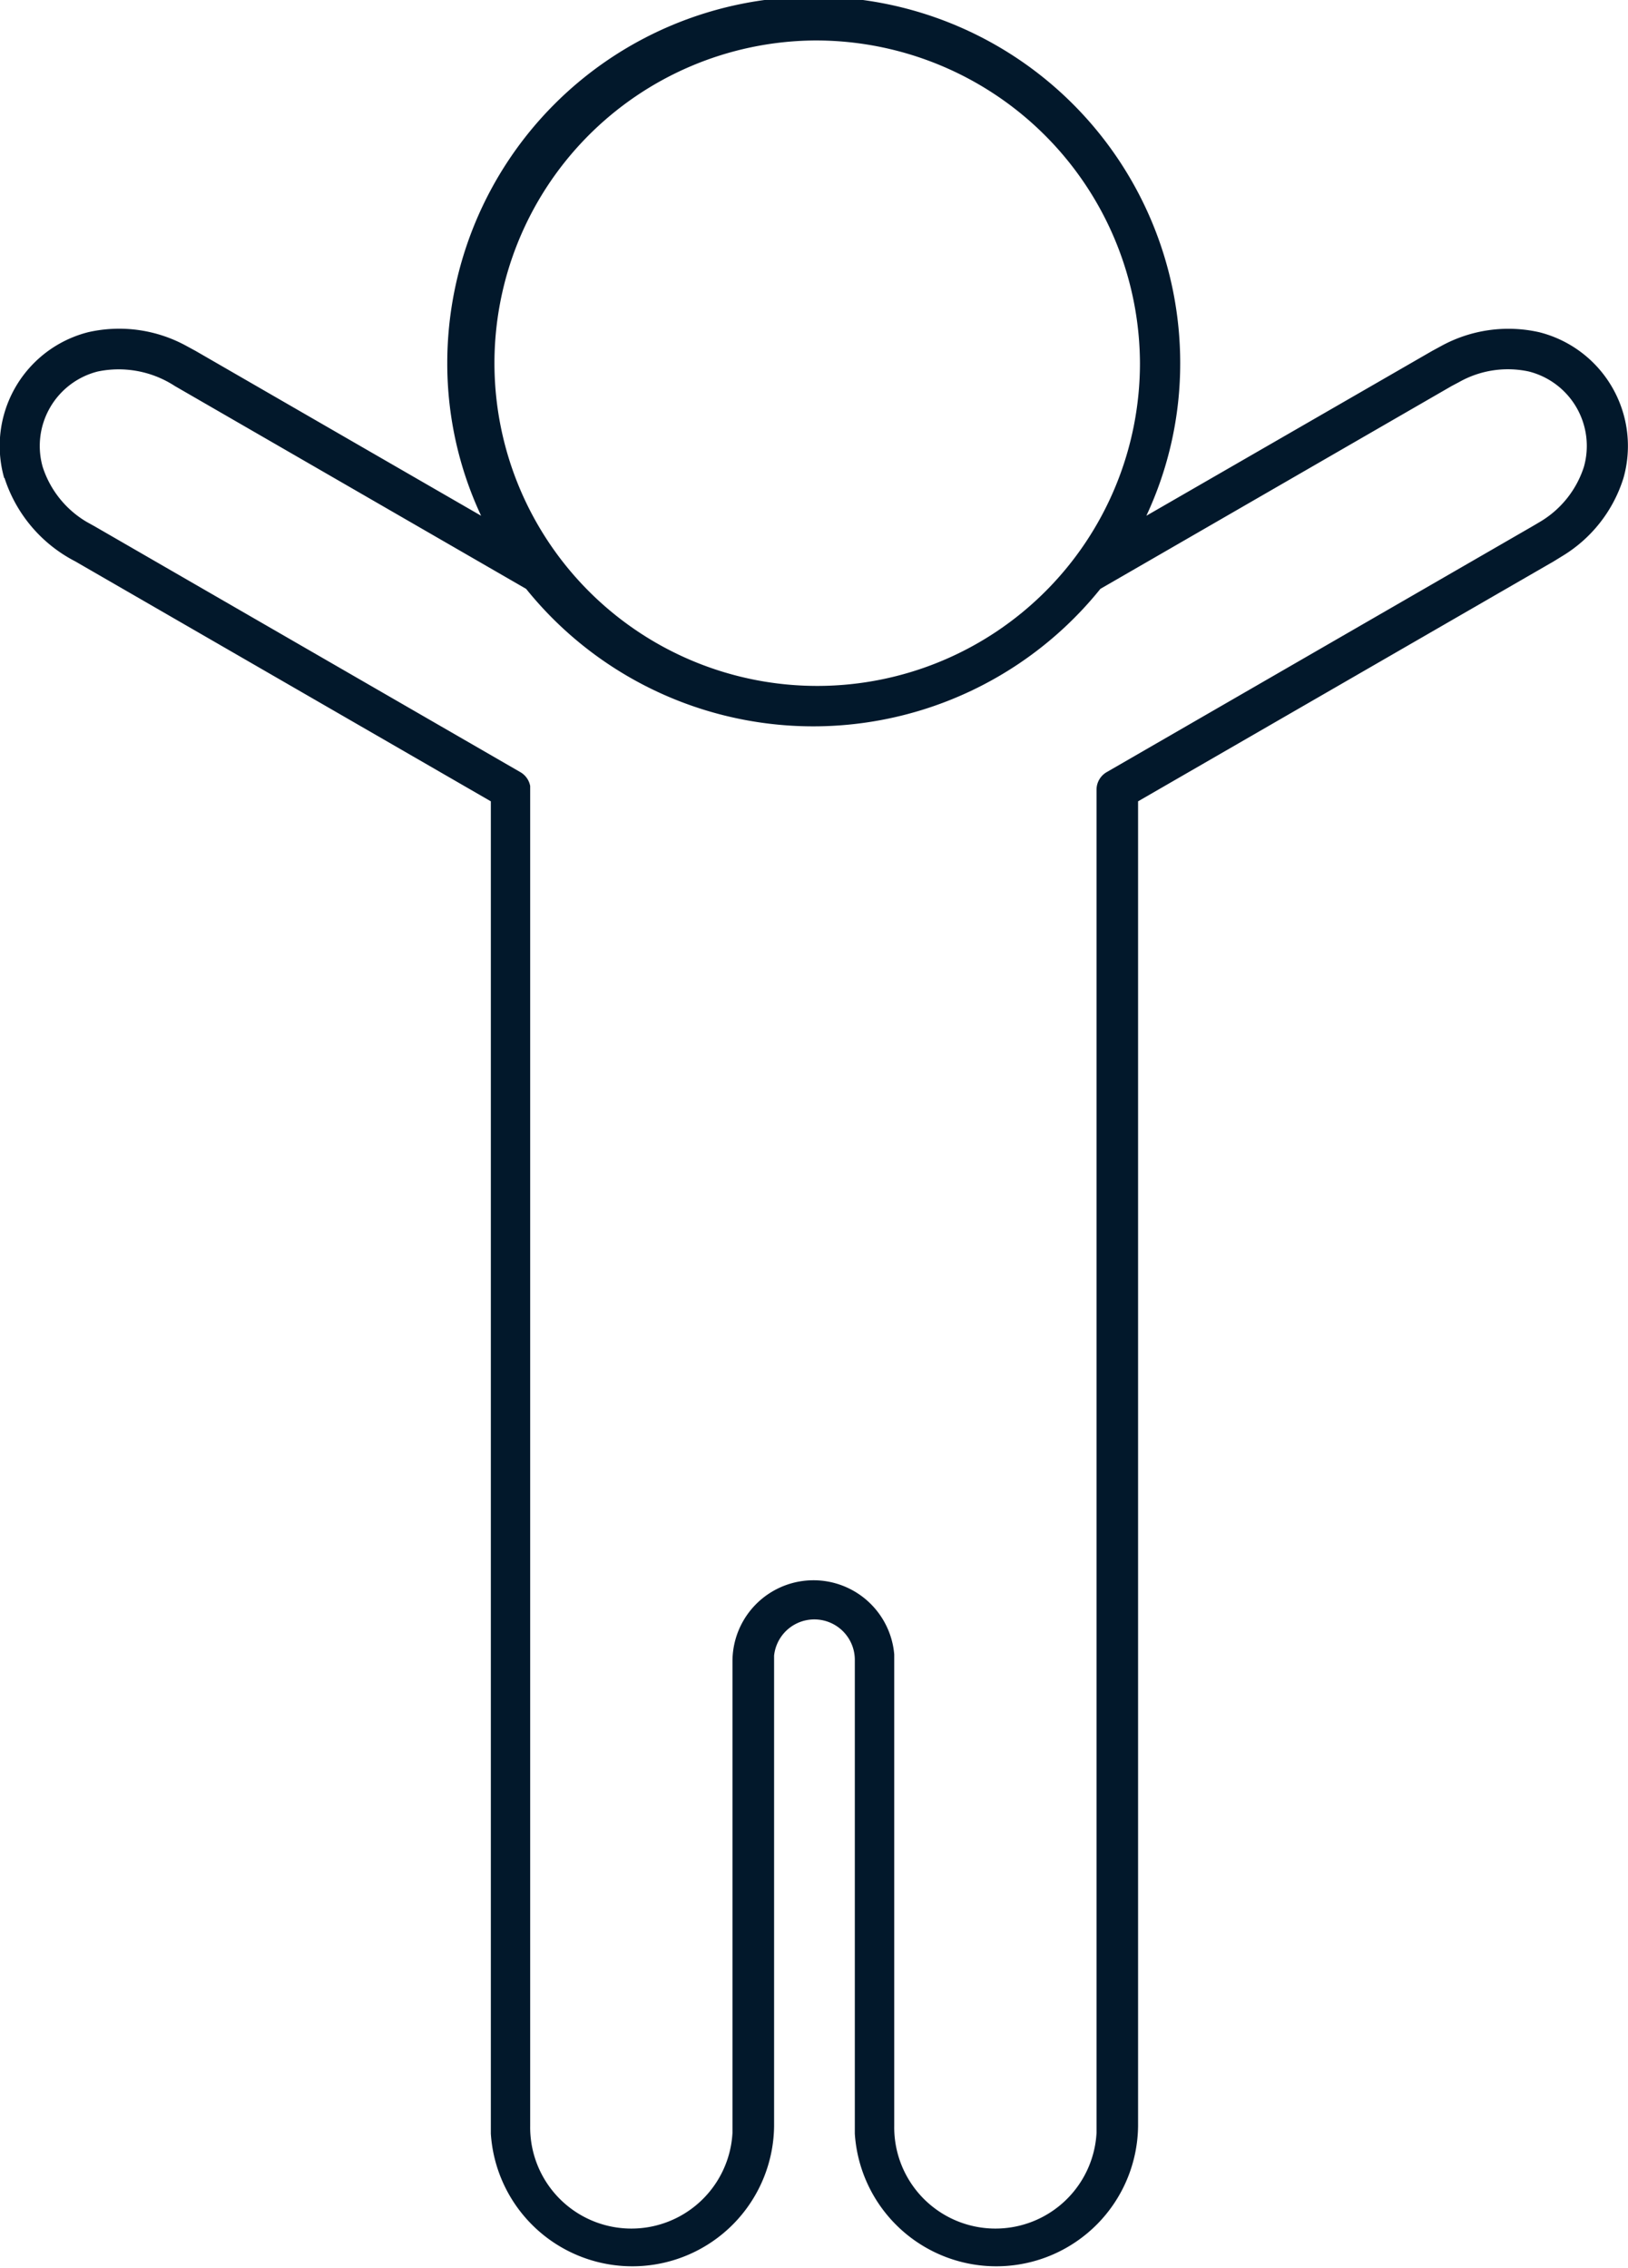 <svg xmlns="http://www.w3.org/2000/svg" width="21.599" height="30.09" viewBox="0 0 21.599 30.09">
  <path id="Tracé_3" data-name="Tracé 3" d="M22.7,4.537a4.282,4.282,0,1,0,4.325,4.281A4.3,4.3,0,0,0,22.7,4.537Zm-9.544,6.446,5.649,3.262a.268.268,0,0,1,.13.184l0,.048V32.209a1.343,1.343,0,0,0,2.684.088l0-.088V26.03a1.075,1.075,0,0,1,2.146-.08l0,.08v6.179a1.343,1.343,0,0,0,2.684.088l0-.088V14.478a.269.269,0,0,1,.134-.233l5.649-3.262.1-.059a1.316,1.316,0,0,0,.583-.73,1.019,1.019,0,0,0-.731-1.265,1.316,1.316,0,0,0-.924.14l-.1.053-4.66,2.691a4.89,4.89,0,0,1-7.619,0l-4.66-2.691a1.365,1.365,0,0,0-1.023-.193,1.019,1.019,0,0,0-.731,1.265,1.316,1.316,0,0,0,.583.73Zm-1.2-.642a1.557,1.557,0,0,1,1.117-1.934,1.855,1.855,0,0,1,1.307.186l.116.063,3.788,2.187a4.766,4.766,0,0,1-.449-2.025,4.862,4.862,0,0,1,9.724,0,4.766,4.766,0,0,1-.449,2.025L30.9,8.657l.116-.063a1.855,1.855,0,0,1,1.307-.186,1.557,1.557,0,0,1,1.117,1.934,1.854,1.854,0,0,1-.815,1.038l-.112.069L27,14.632V32.209a1.881,1.881,0,0,1-3.758.1l0-.1V26.03a.537.537,0,0,0-1.071-.063l0,.063v6.179a1.881,1.881,0,0,1-3.758.1l0-.1V14.632l-5.514-3.184A1.9,1.9,0,0,1,11.961,10.342Z" transform="translate(-11.901 -4)" fill="#02182b"/>
</svg>
